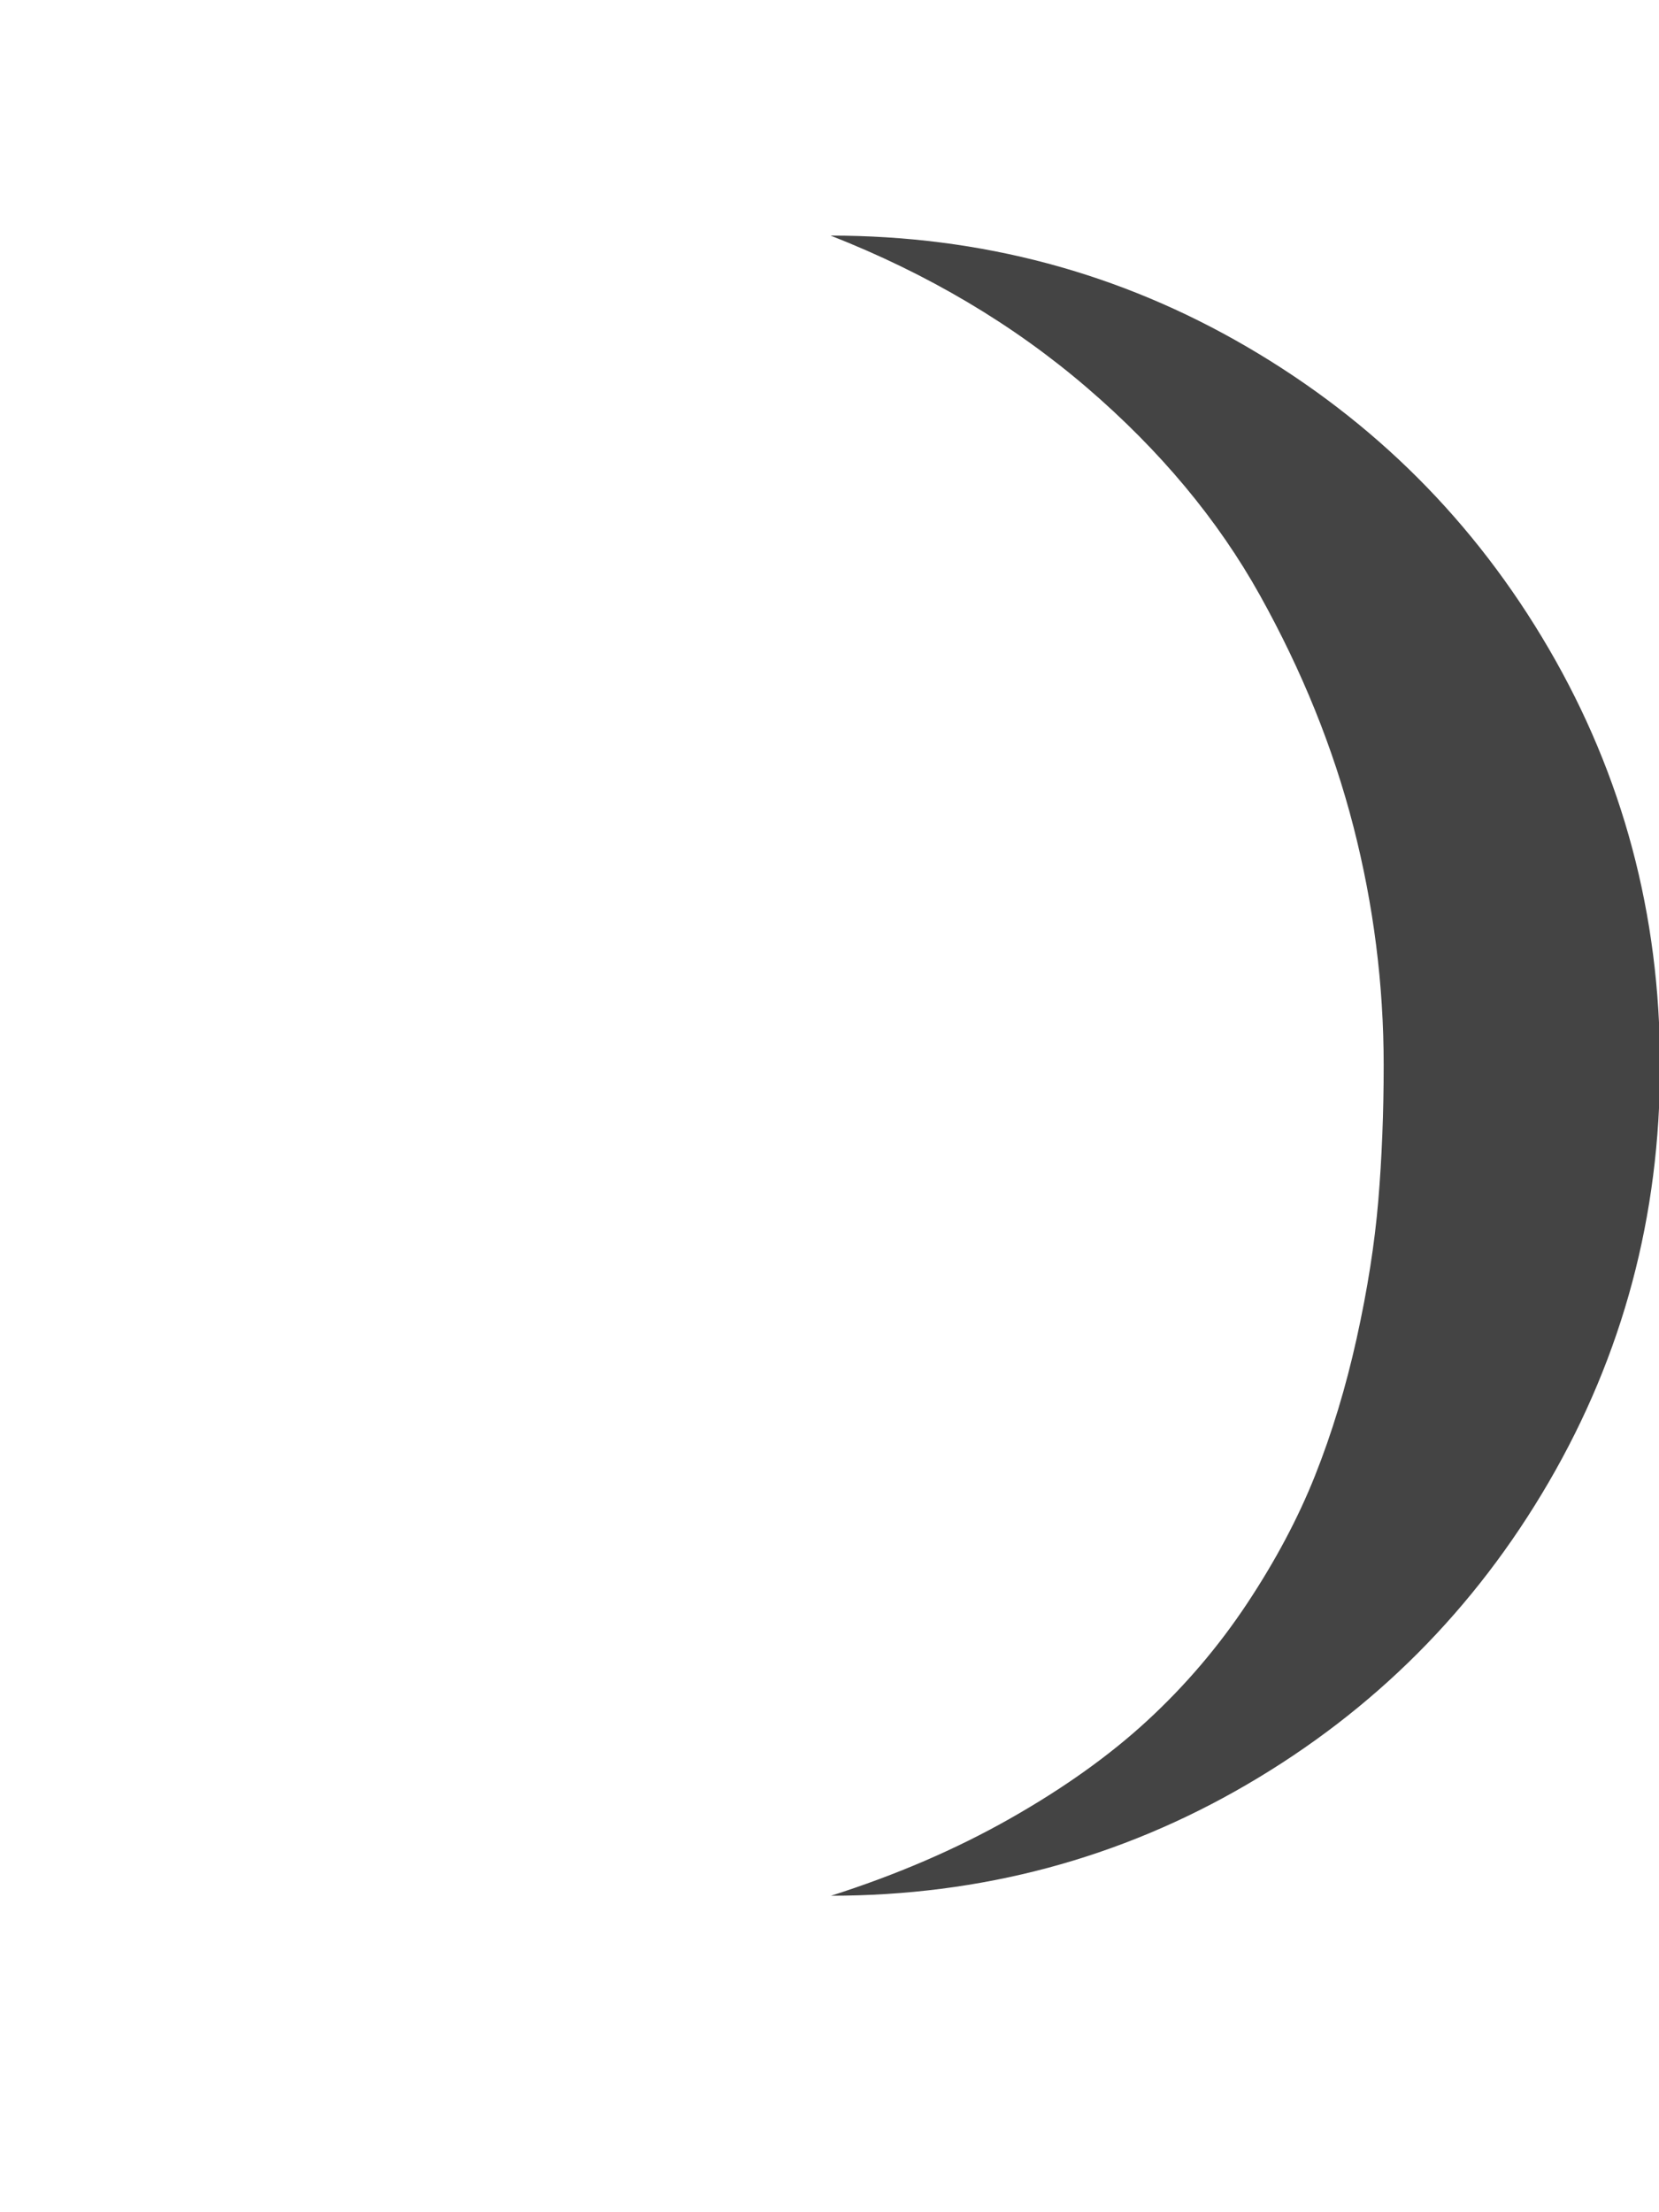 <?xml version="1.0" encoding="utf-8"?>
<!-- Generated by IcoMoon.io -->
<!DOCTYPE svg PUBLIC "-//W3C//DTD SVG 1.1//EN" "http://www.w3.org/Graphics/SVG/1.1/DTD/svg11.dtd">
<svg version="1.1" xmlns="http://www.w3.org/2000/svg" xmlns:xlink="http://www.w3.org/1999/xlink" width="24" height="32" viewBox="0 0 24 32">
<path fill="#444444" d="M12.016 27.422q3.266 0 6.023-1.609t4.367-4.375 1.609-6.031-1.609-6.023-4.367-4.367-6.023-1.609q2.109 0.828 3.703 2.195t2.508 3.008 1.352 3.344 0.438 3.453q0 1.031-0.078 1.961t-0.313 1.992-0.602 1.984-0.984 1.852-1.438 1.688-1.992 1.422-2.594 1.117z"></path>
</svg>
